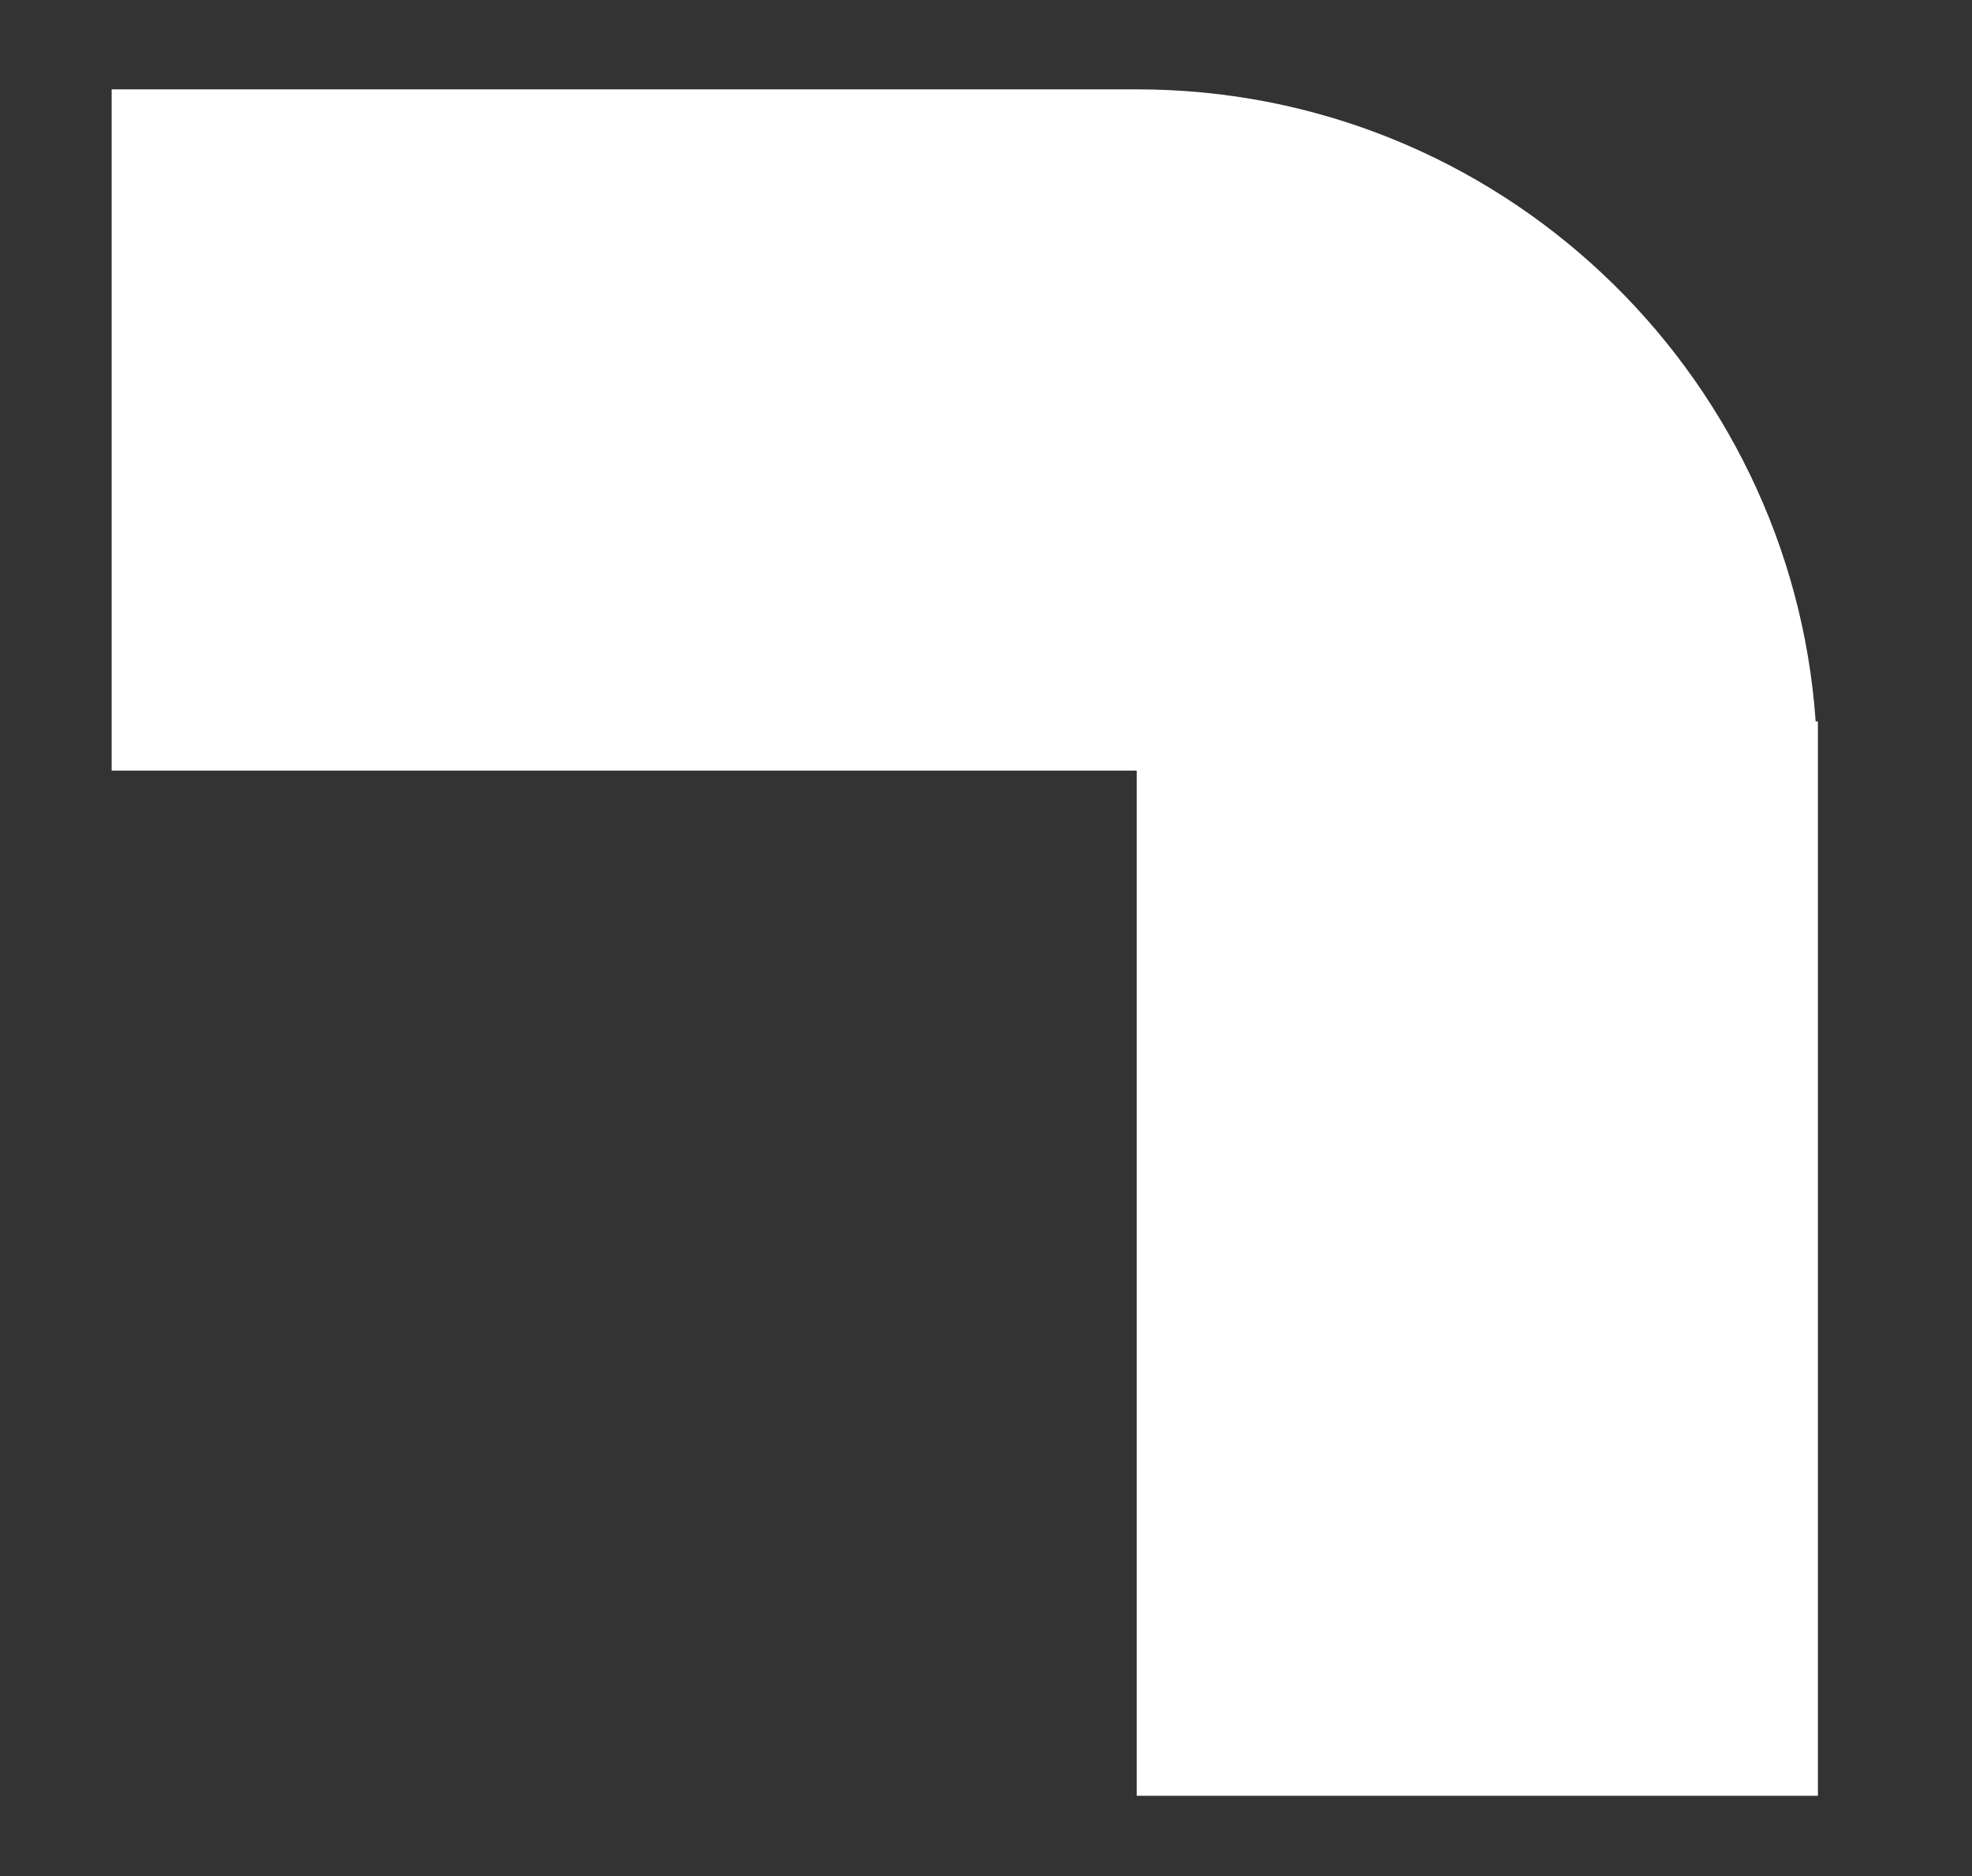 <?xml version="1.0" encoding="utf-8"?>
<!-- Generator: Adobe Illustrator 19.0.0, SVG Export Plug-In . SVG Version: 6.00 Build 0)  -->
<svg version="1.1" id="Layer_1" xmlns="http://www.w3.org/2000/svg" xmlns:xlink="http://www.w3.org/1999/xlink" x="0px" y="0px"
	 viewBox="-243.3 361 88.3 84" style="enable-background:new -243.3 361 88.3 84;" xml:space="preserve">
<rect x="-243.3" y="361" width="88.3" height="84" fill="#333333" stroke="none"/>
<style type="text/css">
	.st0{fill:#FFFFFF;}
</style>
<path class="st0" d="M-162,393.3c-1.1-15.7-14.2-28.3-30.4-28.3h-5.7h-9.5h-10.3h-5h-15.4v15.4v15.1h15.4h5h10.3h9.5h5.7v15.4v6.8
	v8.3v15.4h15.4h15.1V426v-8.3v-6.8v-15.4v-2.2H-162z"/>
</svg>
